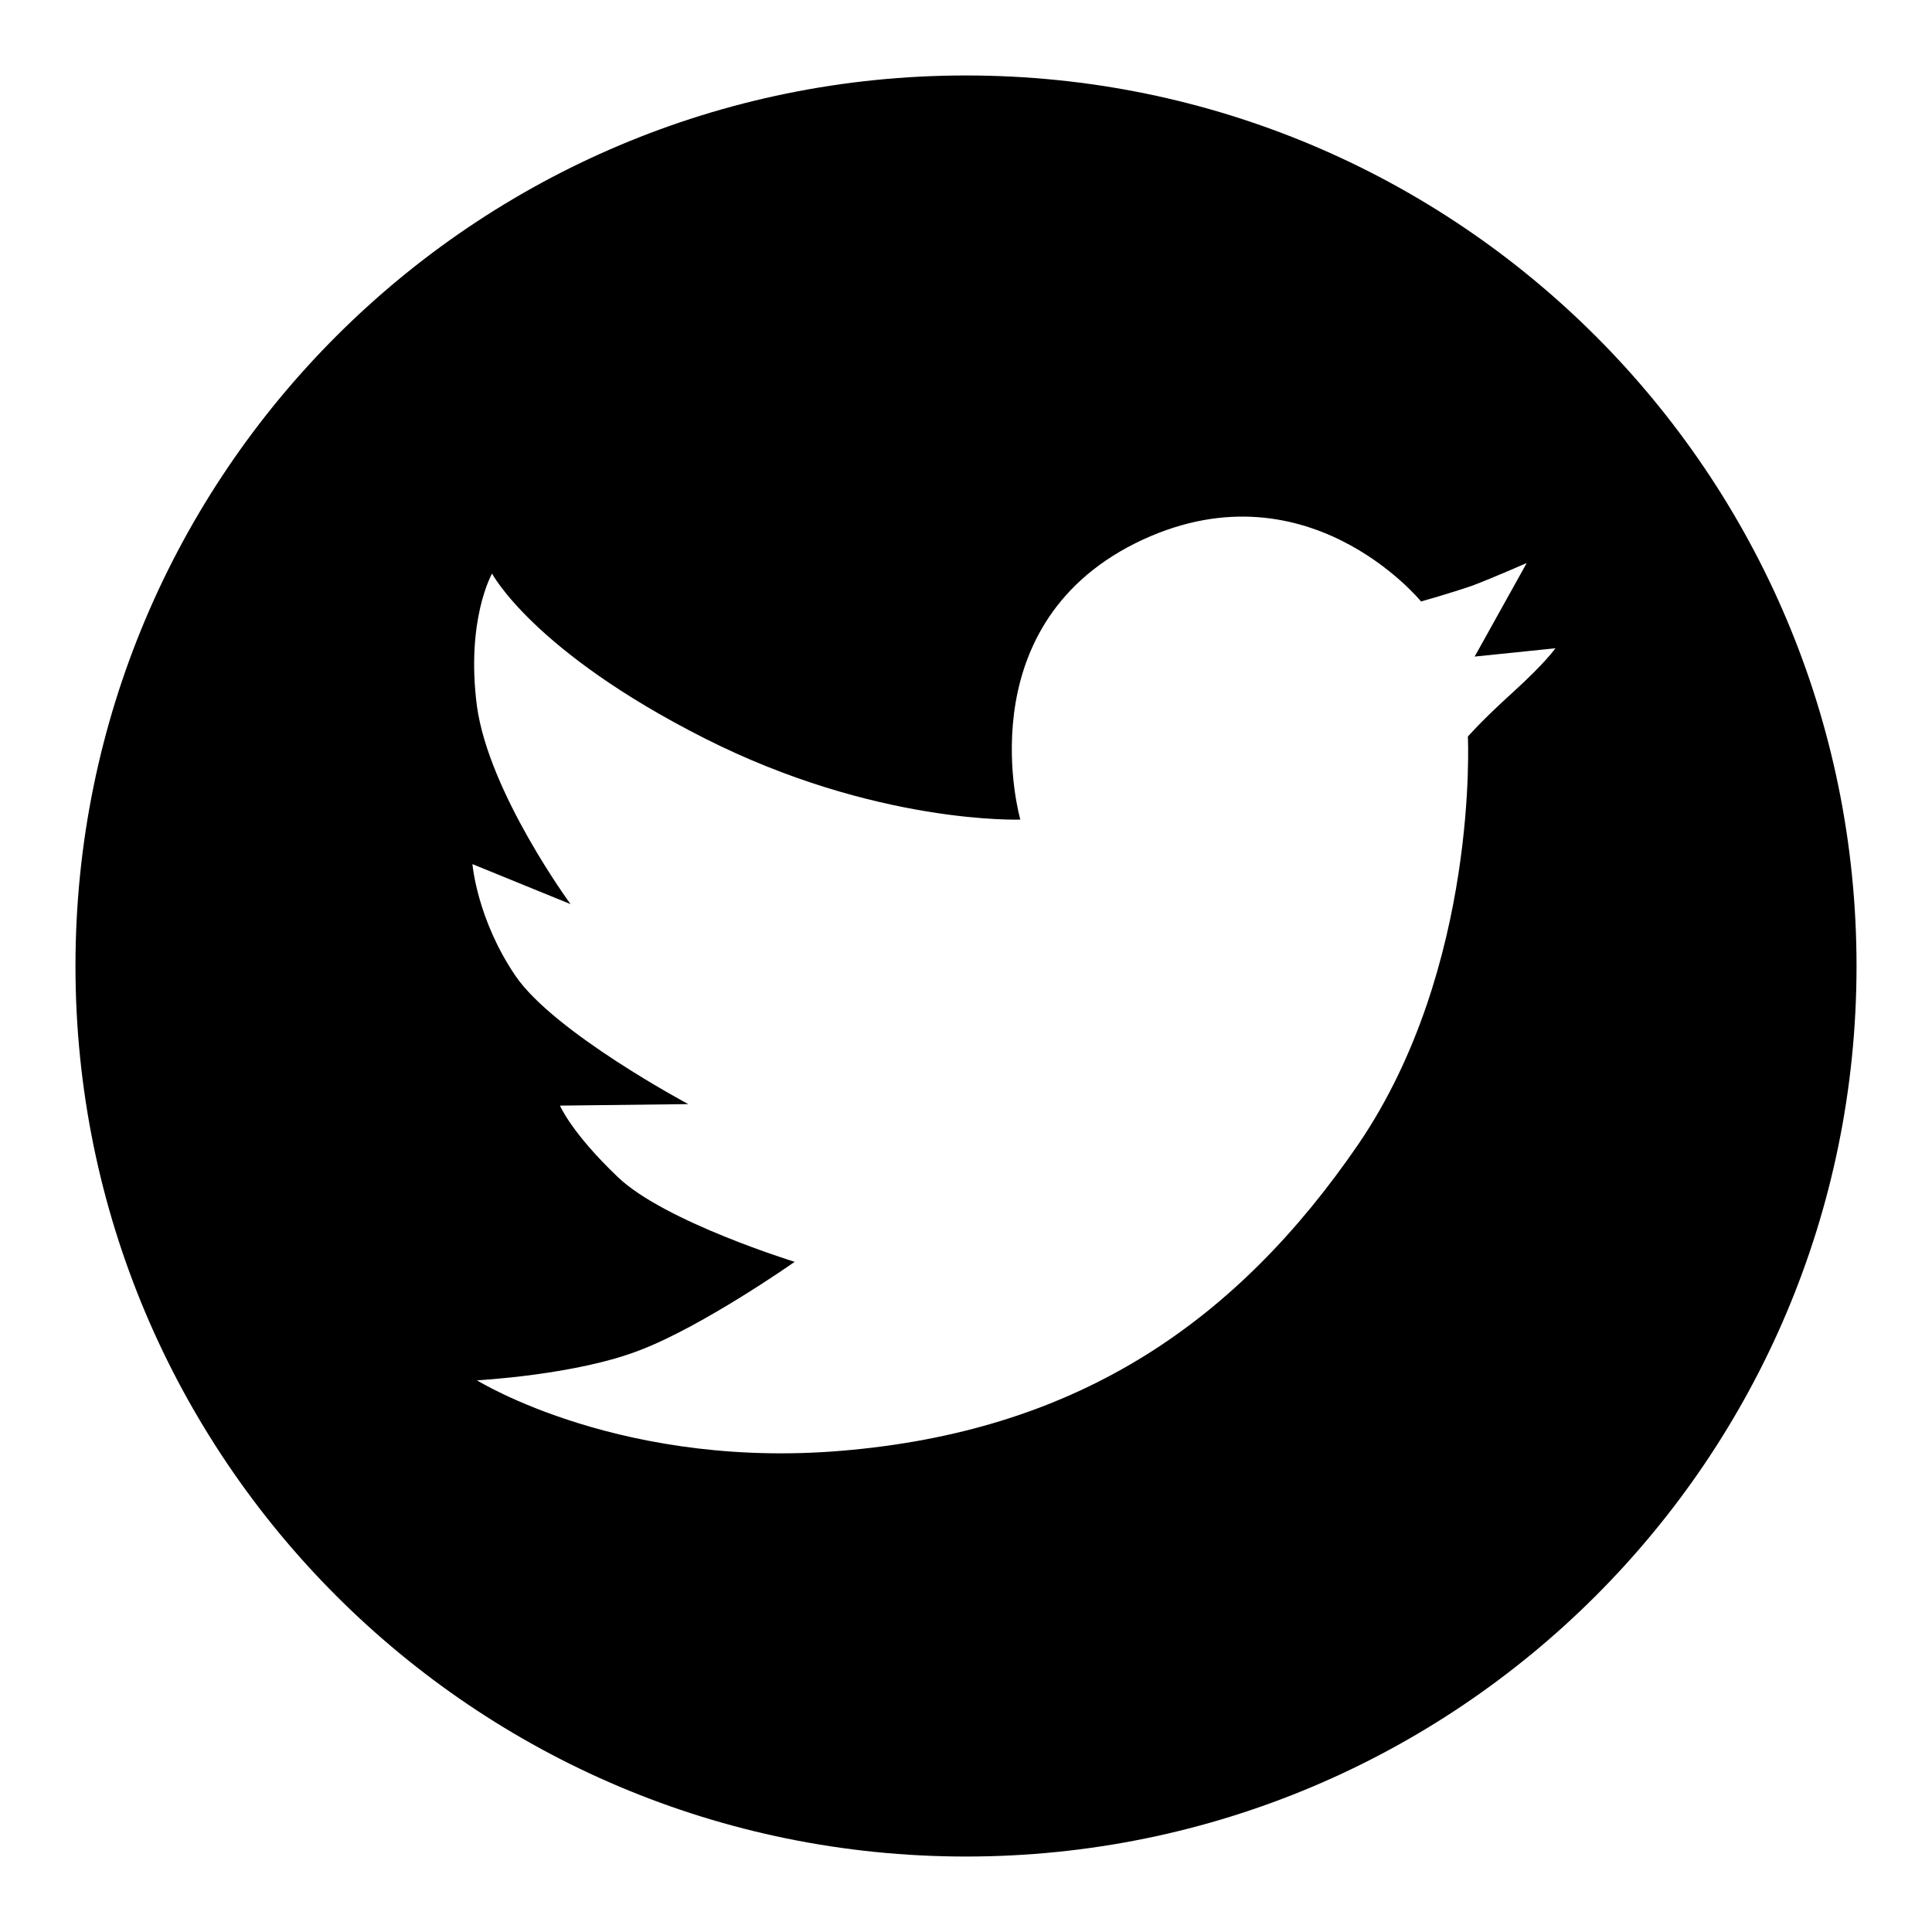 <?xml version="1.0" encoding="utf-8"?>
<!-- Svg Vector Icons : http://www.onlinewebfonts.com/icon -->
<!DOCTYPE svg PUBLIC "-//W3C//DTD SVG 1.1//EN" "http://www.w3.org/Graphics/SVG/1.1/DTD/svg11.dtd">
<svg version="1.1" xmlns="http://www.w3.org/2000/svg" xmlns:xlink="http://www.w3.org/1999/xlink" x="0px" y="0px" viewBox="0 0 256 256" enable-background="new 0 0 256 256" xml:space="preserve">
<g><g><path fill="#000000" d="M128,246c65.2,0,118-52.8,118-118c0-65.2-52.8-118-118-118C62.8,10,10,62.8,10,128C10,193.2,62.8,246,128,246z M93.3,97.8c22.7,11.5,41.9,10.8,41.9,10.8s-7.3-25.3,15.2-36.6c22.5-11.2,37.9,7.7,37.9,7.7s3.9-1.1,6.8-2.1c2.9-1.1,7.2-3,7.2-3l-6.9,12.4l10.7-1.1c0,0-1.3,1.9-5.6,5.8c-4.3,3.9-6,5.9-6,5.9s1.5,30.5-14.5,54c-16.1,23.5-36.8,37.6-67,40.5c-30.2,3-49.8-9.2-49.8-9.2s13.2-0.7,21.6-4c8.4-3.2,20.5-11.7,20.5-11.7s-17.2-5.3-23.4-11.2c-6.2-5.9-7.7-9.5-7.7-9.5l17-0.2c0,0-17.8-9.5-22.9-17c-5.1-7.5-5.7-14.8-5.7-14.8l13,5.3c0,0-10.8-14.7-12.4-26.2c-1.5-11.5,2-17.6,2-17.6S70.6,86.3,93.3,97.8z"/></g></g>
</svg>